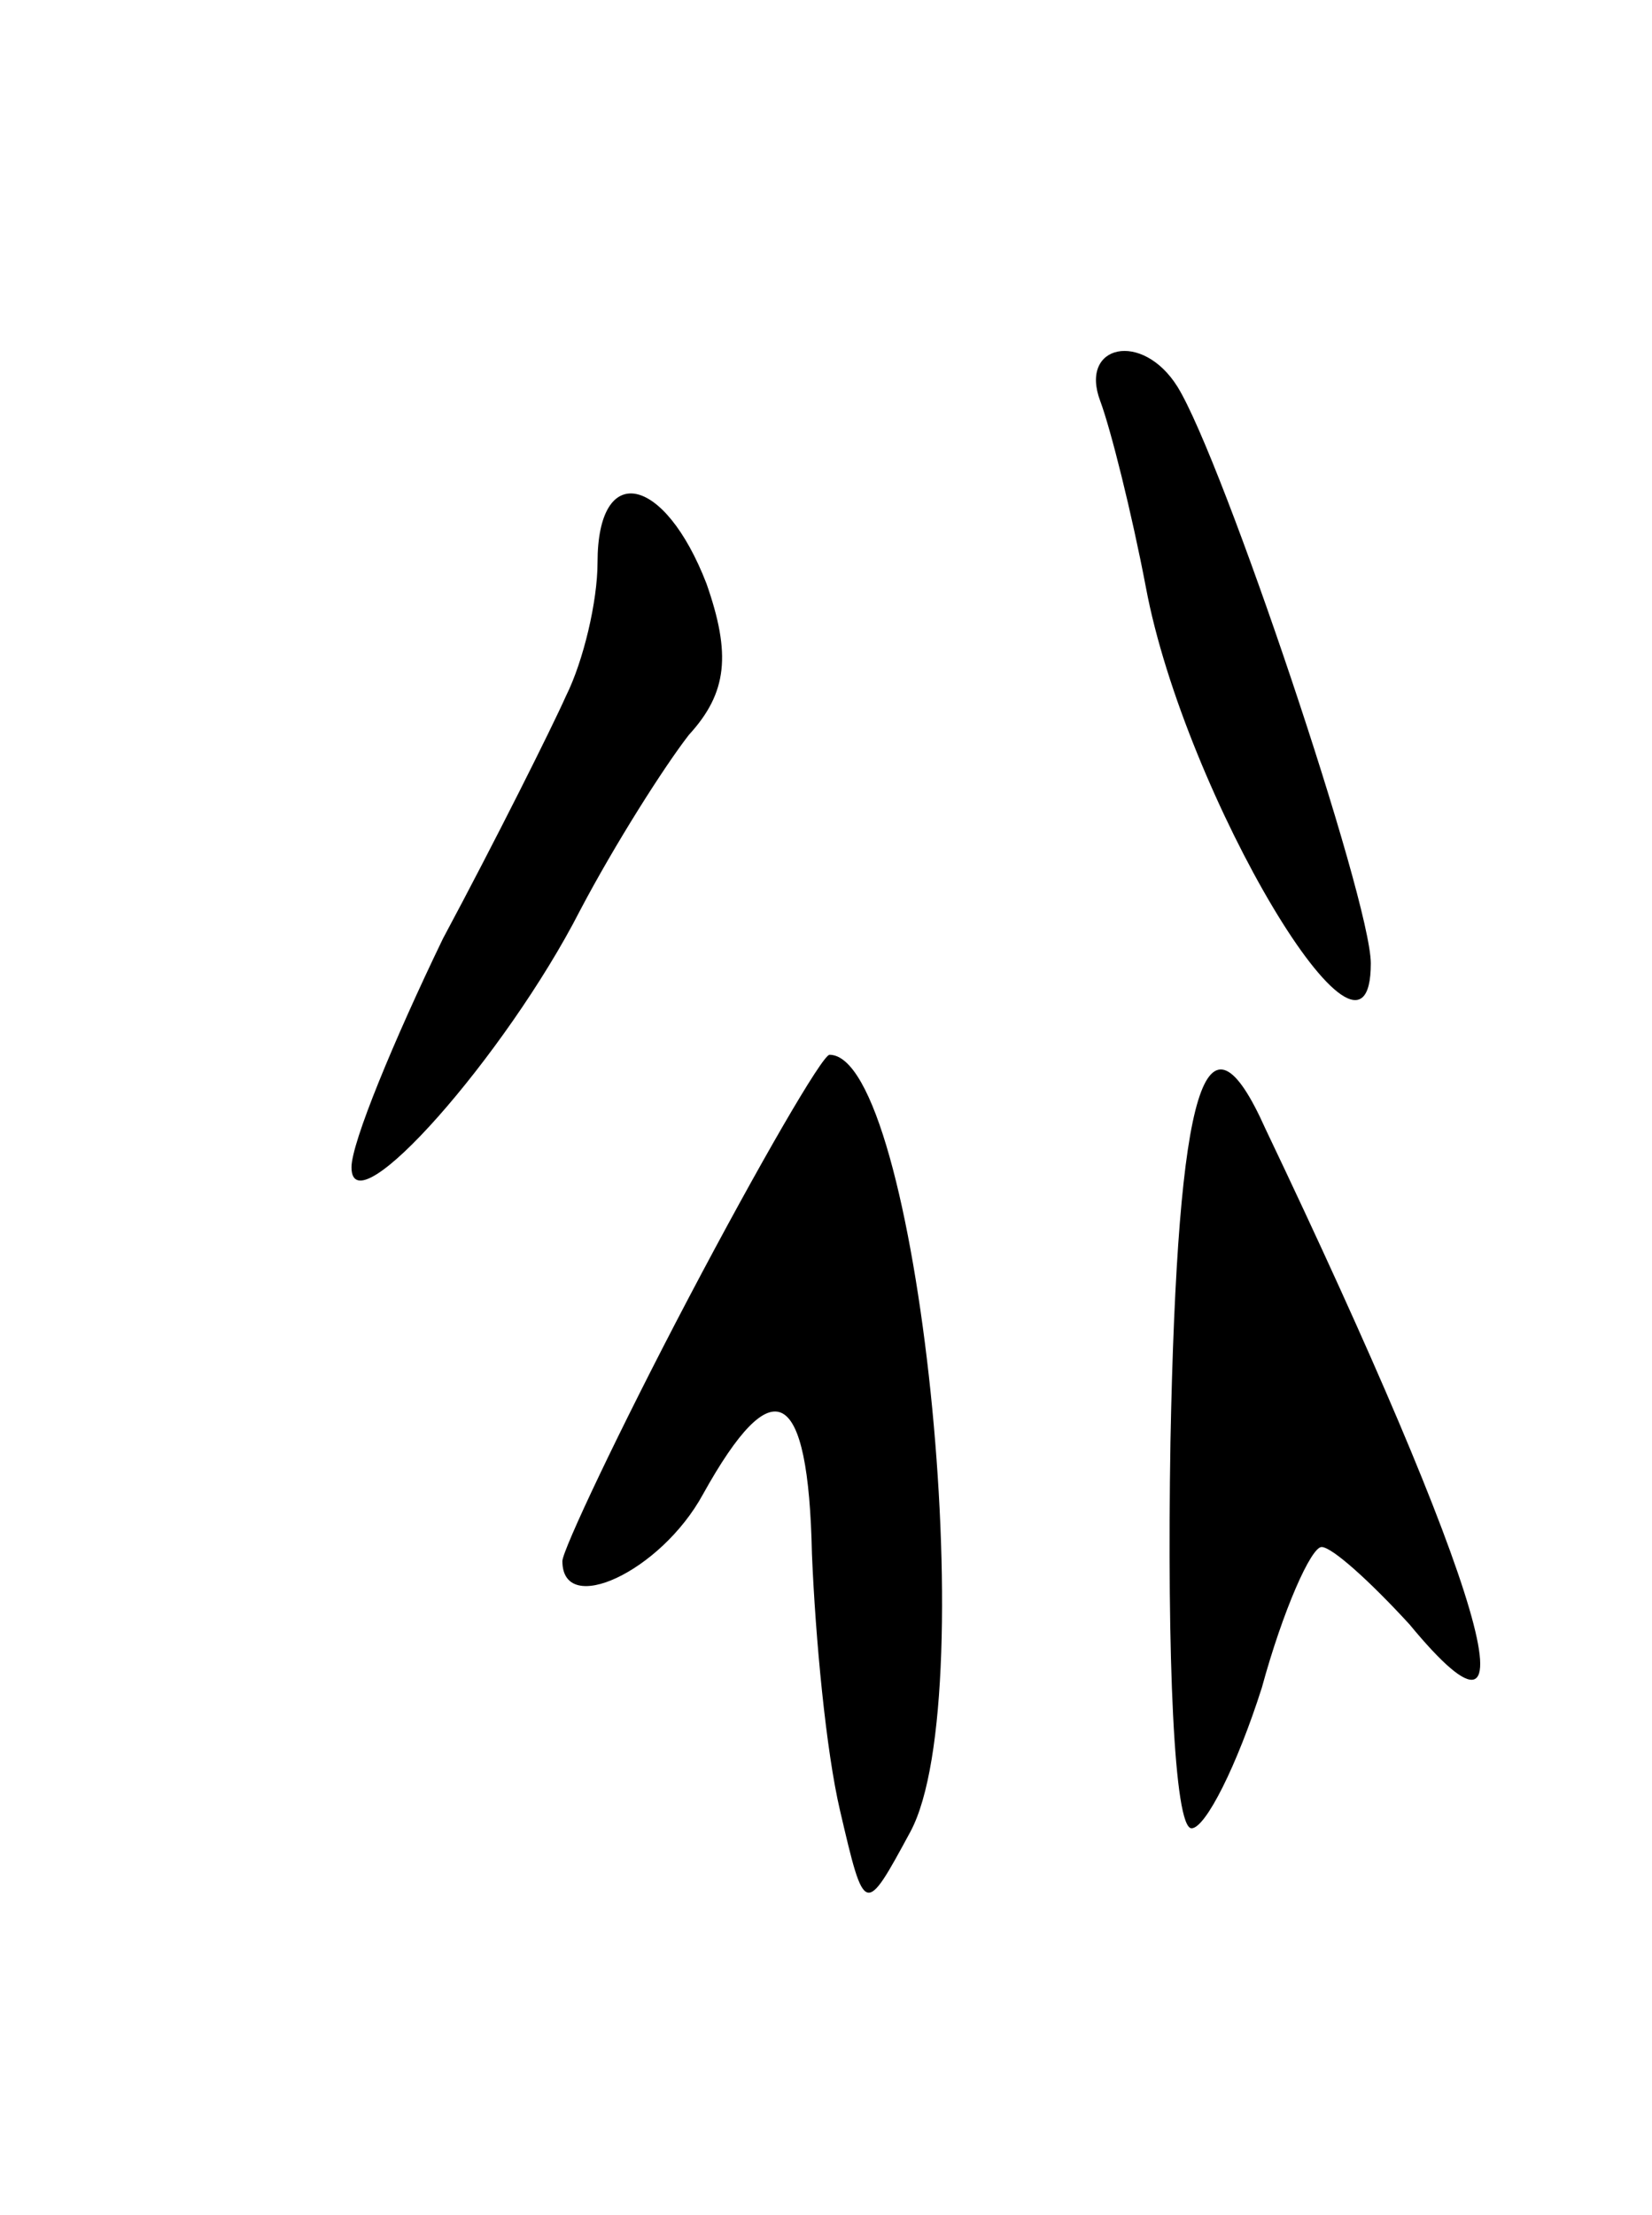 <svg version="1.0" xmlns="http://www.w3.org/2000/svg"
 width="47pt" height="63pt" viewBox="0 0 47 63"
 preserveAspectRatio="xMidYMid meet">
<g transform="translate(0,63) scale(0.1,-0.1)"
fill="#000000" stroke="none">
<path d="M313 516 c3 -8 9 -32 13 -53 11 -59 64 -148 64 -107 0 18 -42 143
-55 164 -10 16 -28 12 -22 -4z"/>
<path d="M170 470 c0 -11 -4 -28 -9 -38 -4 -9 -20 -41 -35 -69 -14 -29 -26
-58 -26 -65 0 -18 44 32 65 73 10 19 24 41 31 50 11 12 12 23 5 43 -12 31 -31
35 -31 6z"/>
<path d="M196 261 c-20 -38 -36 -72 -36 -75 0 -16 28 -3 40 19 20 36 30 31 31
-17 1 -24 4 -56 8 -73 7 -30 7 -30 20 -6 21 39 2 221 -23 221 -2 0 -20 -31
-40 -69z"/>
<path d="M333 220 c-1 -61 1 -110 6 -110 4 0 13 18 20 40 6 22 14 40 17 40 3
0 14 -10 25 -22 38 -46 21 11 -41 141 -17 38 -25 13 -27 -89z"/>
</g>
</svg>
